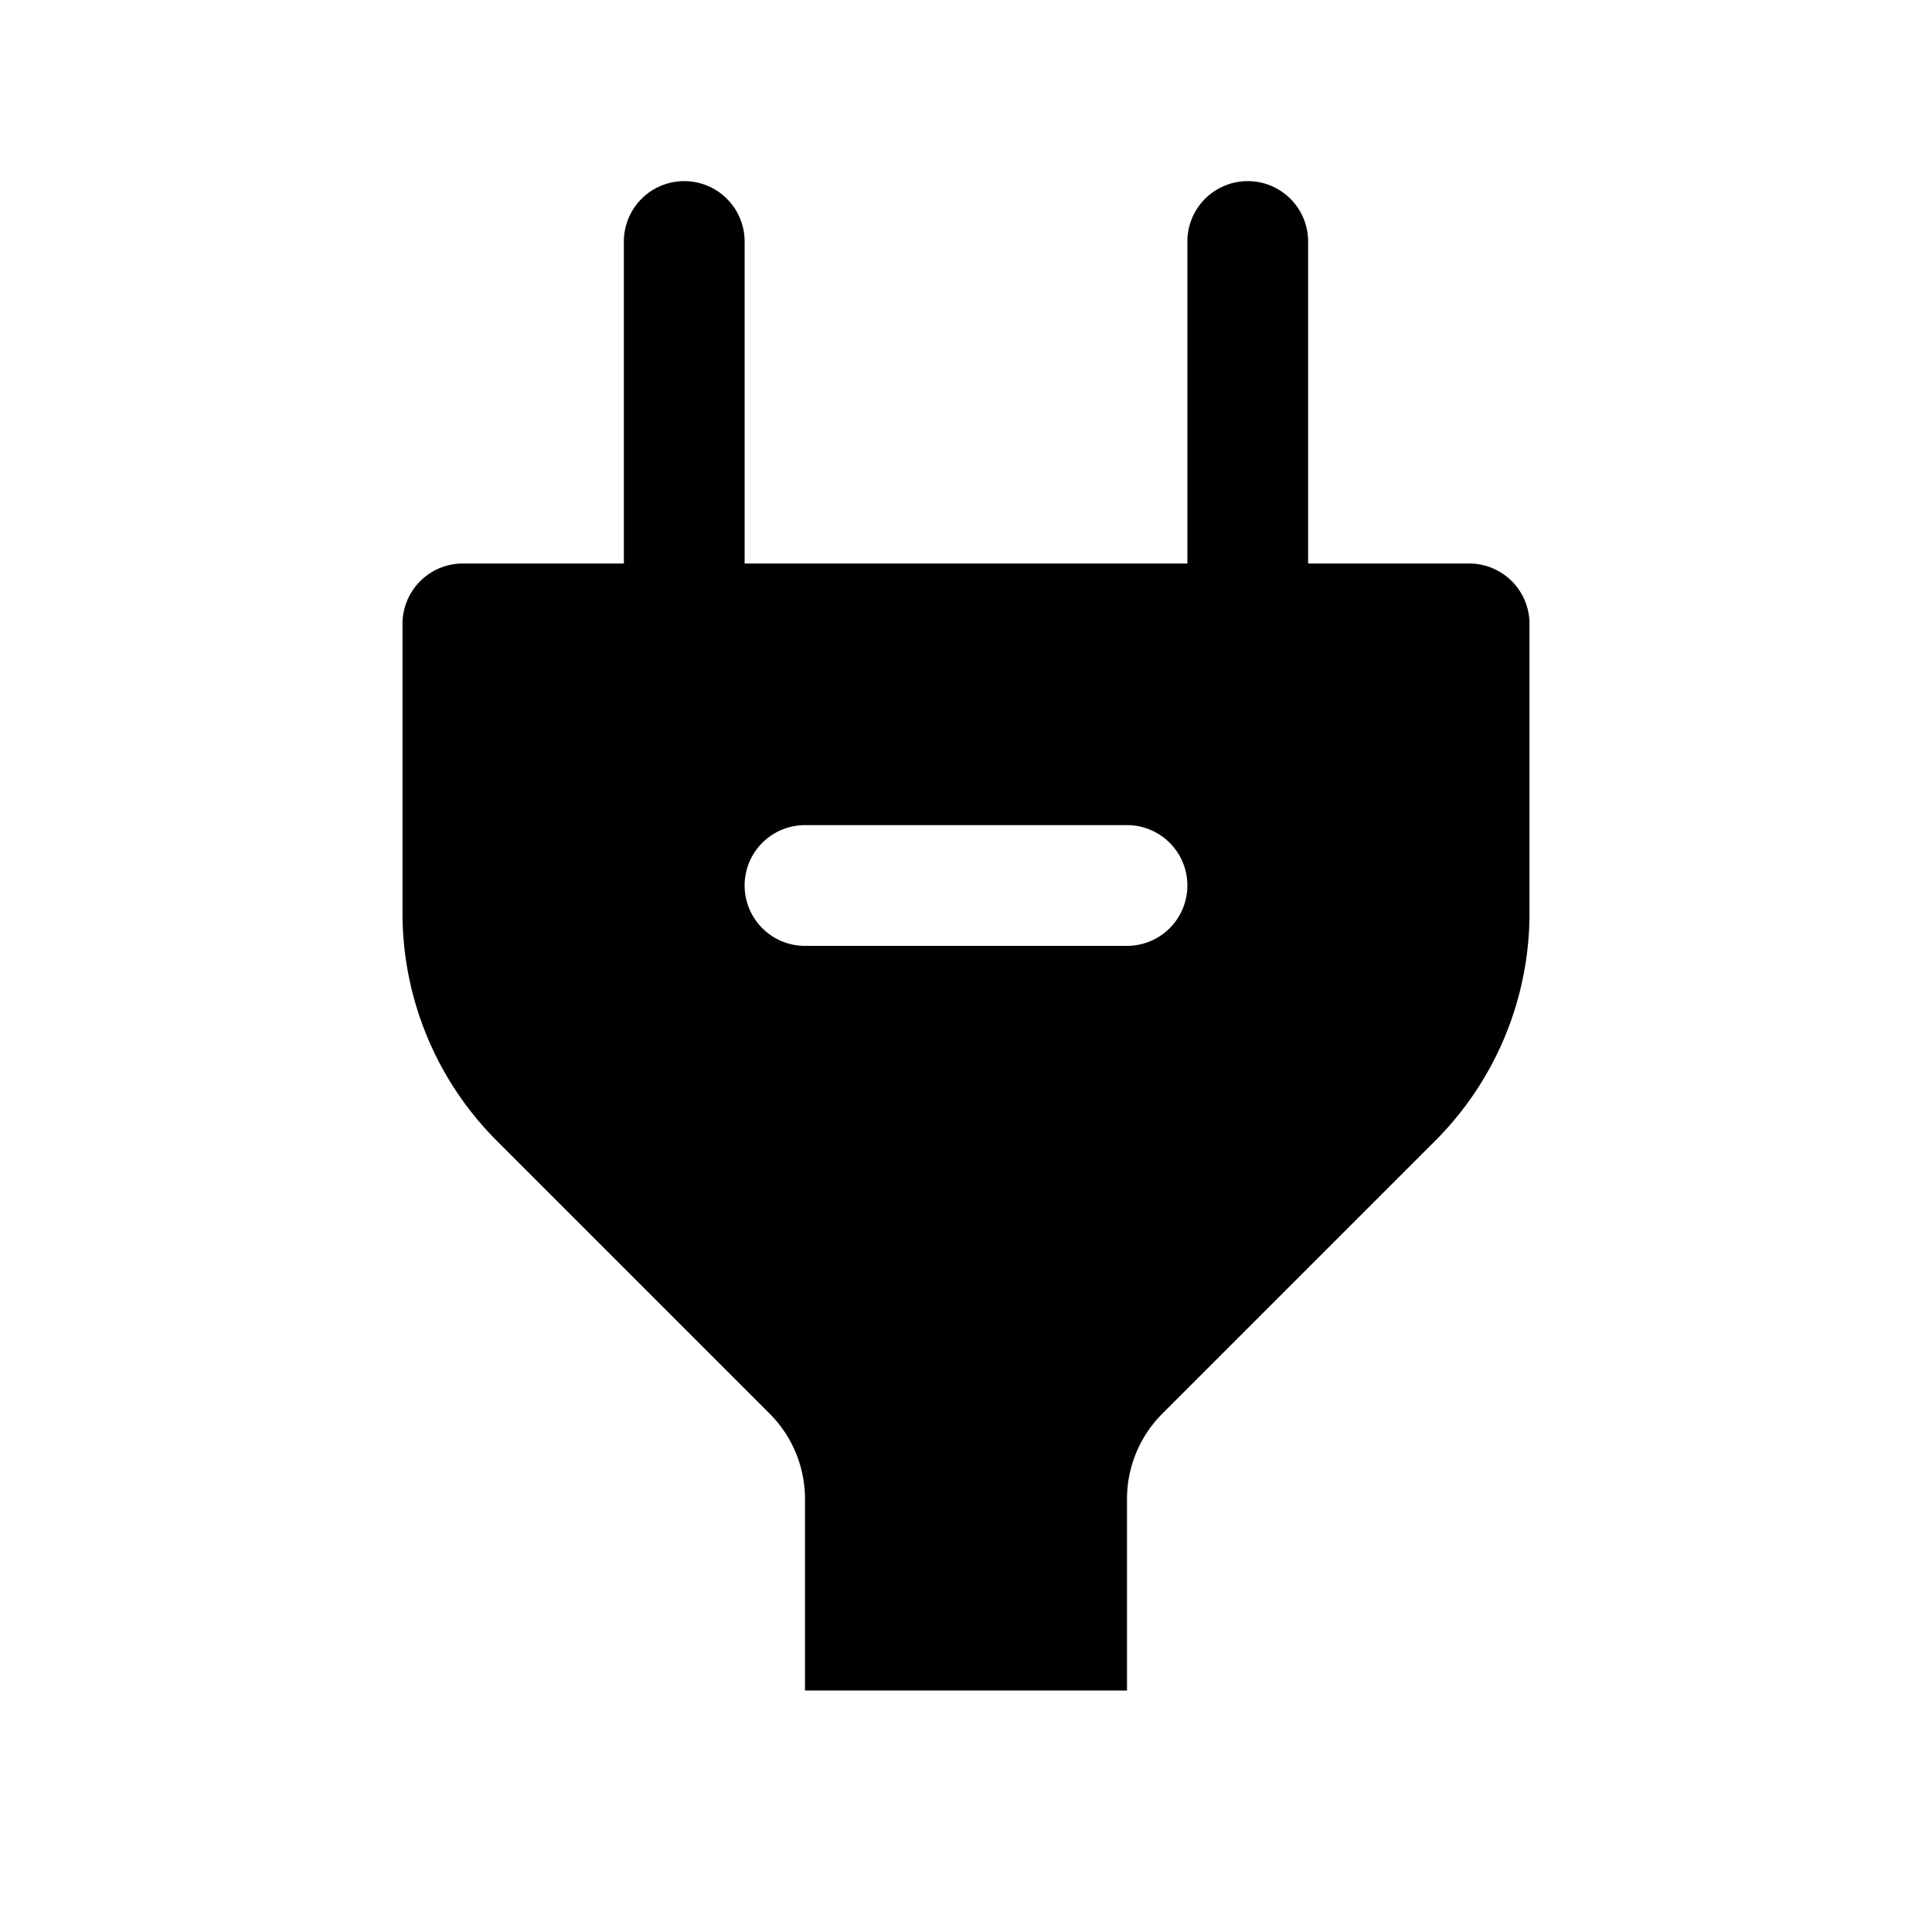 <svg xmlns="http://www.w3.org/2000/svg" width="24" height="24" viewBox="0 0 24 24">
    <path d="M18.25,7h-2V3a.75.75,0,0,0-1.5,0V7H9.25V3a.75.75,0,0,0-1.5,0V7h-2A.75.75,0,0,0,5,7.75v3.593a4,4,0,0,0,1.172,2.829l3.389,3.389A1.5,1.5,0,0,1,10,18.621V21h4V18.621a1.5,1.5,0,0,1,.439-1.06l3.389-3.389A4,4,0,0,0,19,11.343V7.75A.75.75,0,0,0,18.25,7ZM14,11.75H10a.75.75,0,0,1,0-1.5h4a.75.75,0,0,1,0,1.5Z"/>
</svg>